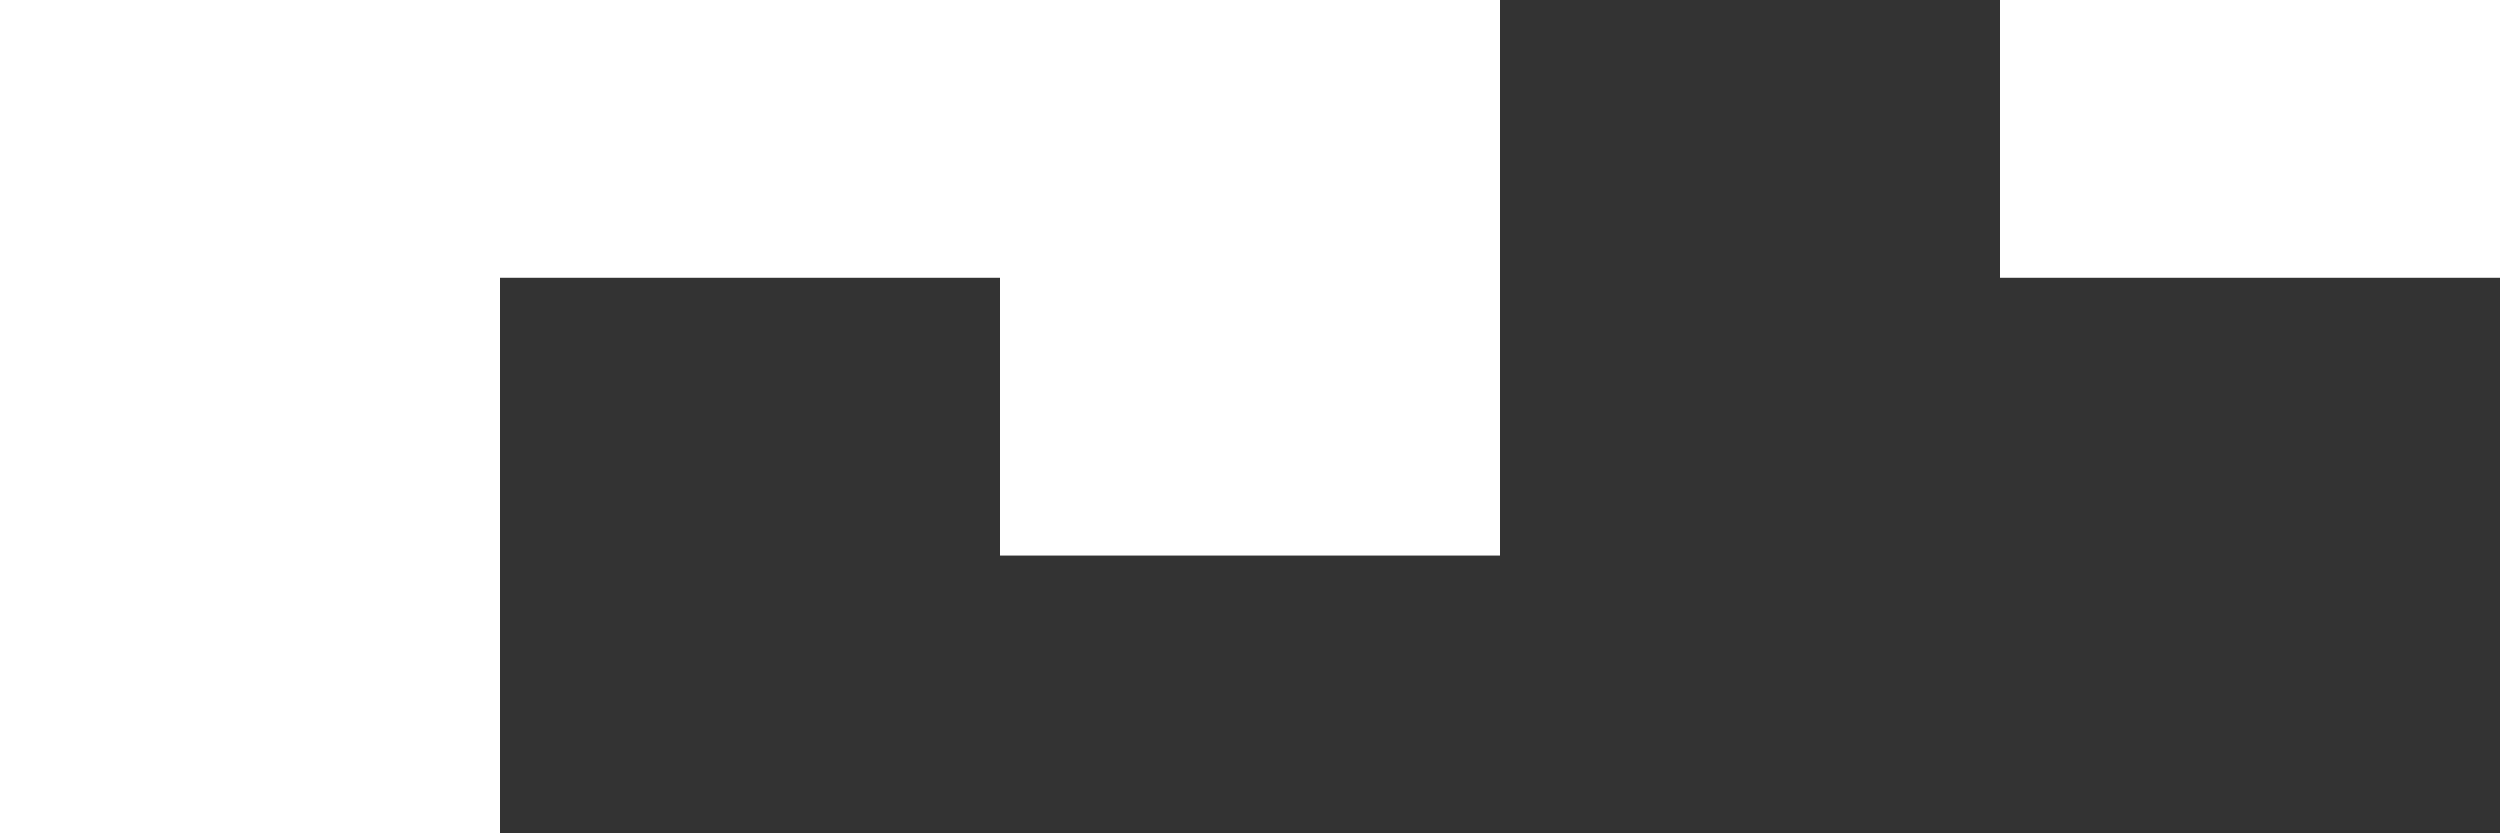 <?xml version="1.0" standalone="no"?>
<!DOCTYPE svg PUBLIC "-//W3C//DTD SVG 1.1//EN" "http://www.w3.org/Graphics/SVG/1.1/DTD/svg11.dtd">

<svg height="100" width="300" style="" viewBox="0 0 300 100" 
  xmlns="http://www.w3.org/2000/svg"
  xmlns:xlink="http://www.w3.org/1999/xlink">


<rect x="0.0" y="100.0" width="60" height="0.0" style="fill:#333; stroke-width:2; stroke:"/>
<rect x="60.0" y="33.333" width="60" height="66.667" style="fill:#333; stroke-width:2; stroke:"/>
<rect x="120.0" y="66.667" width="60" height="33.333" style="fill:#333; stroke-width:2; stroke:"/>
<rect x="180" y="0.0" width="60" height="100.0" style="fill:#333; stroke-width:2; stroke:"/>
<rect x="240.0" y="33.333" width="60" height="66.667" style="fill:#333; stroke-width:2; stroke:"/>

</svg>